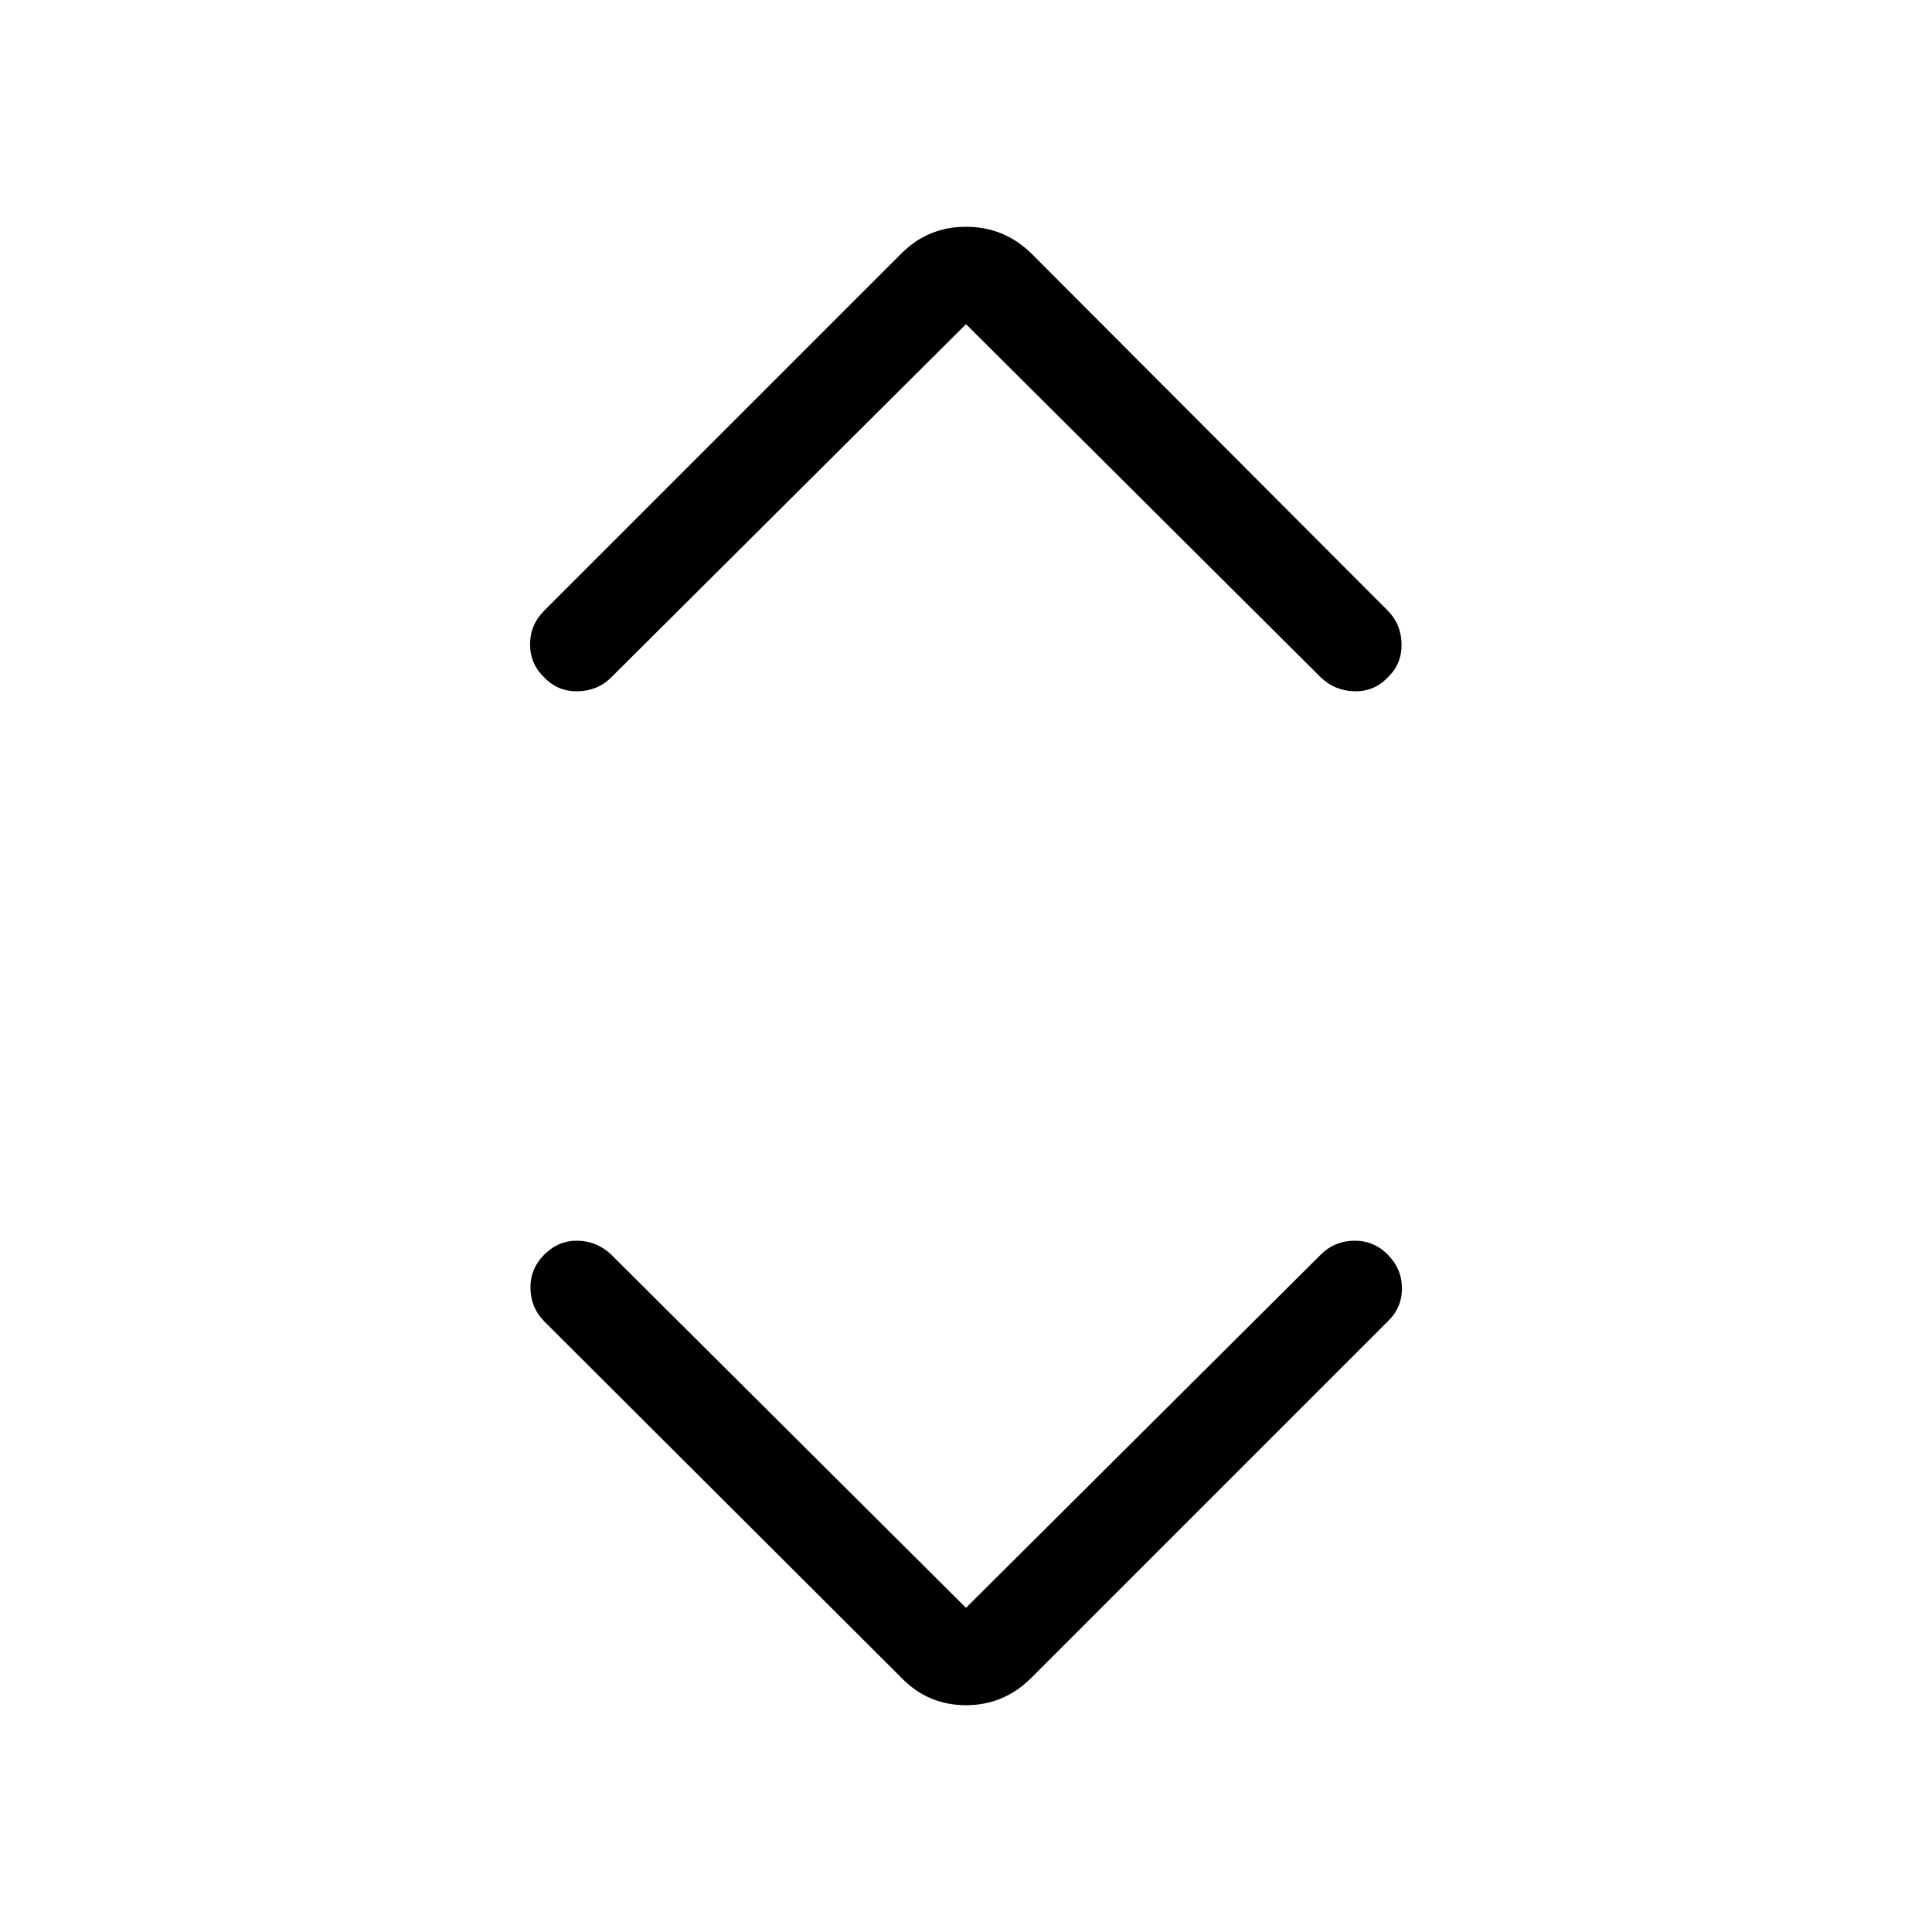 <svg xmlns="http://www.w3.org/2000/svg" width="48" height="48" viewBox="0 -960 960 960"><path d="m480-161.076 176.308-175.539q6.692-6.692 16.423-6.884 9.73-.193 16.807 6.884 7.077 7.077 7.077 16.807 0 9.731-7.077 16.423L512.384-126.231Q498.846-112.693 480-112.693t-31.999-13.538L270.462-303.385q-6.692-6.692-6.884-16.423-.193-9.73 6.884-16.807 7.077-7.077 16.615-6.884 9.538.192 16.615 6.884L480-161.076Zm0-637.848L303.692-623.385q-6.692 6.692-16.615 6.884-9.923.193-16.615-6.884-7.077-6.692-7.077-16.423 0-9.73 7.077-16.807l177.539-177.539q13.153-13.153 31.999-13.153 18.846 0 32.384 13.153l177.154 177.539q6.692 6.692 6.884 16.615.193 9.923-6.884 16.615-6.692 7.077-16.423 6.884-9.73-.192-16.807-6.884L480-798.924Z"/></svg>